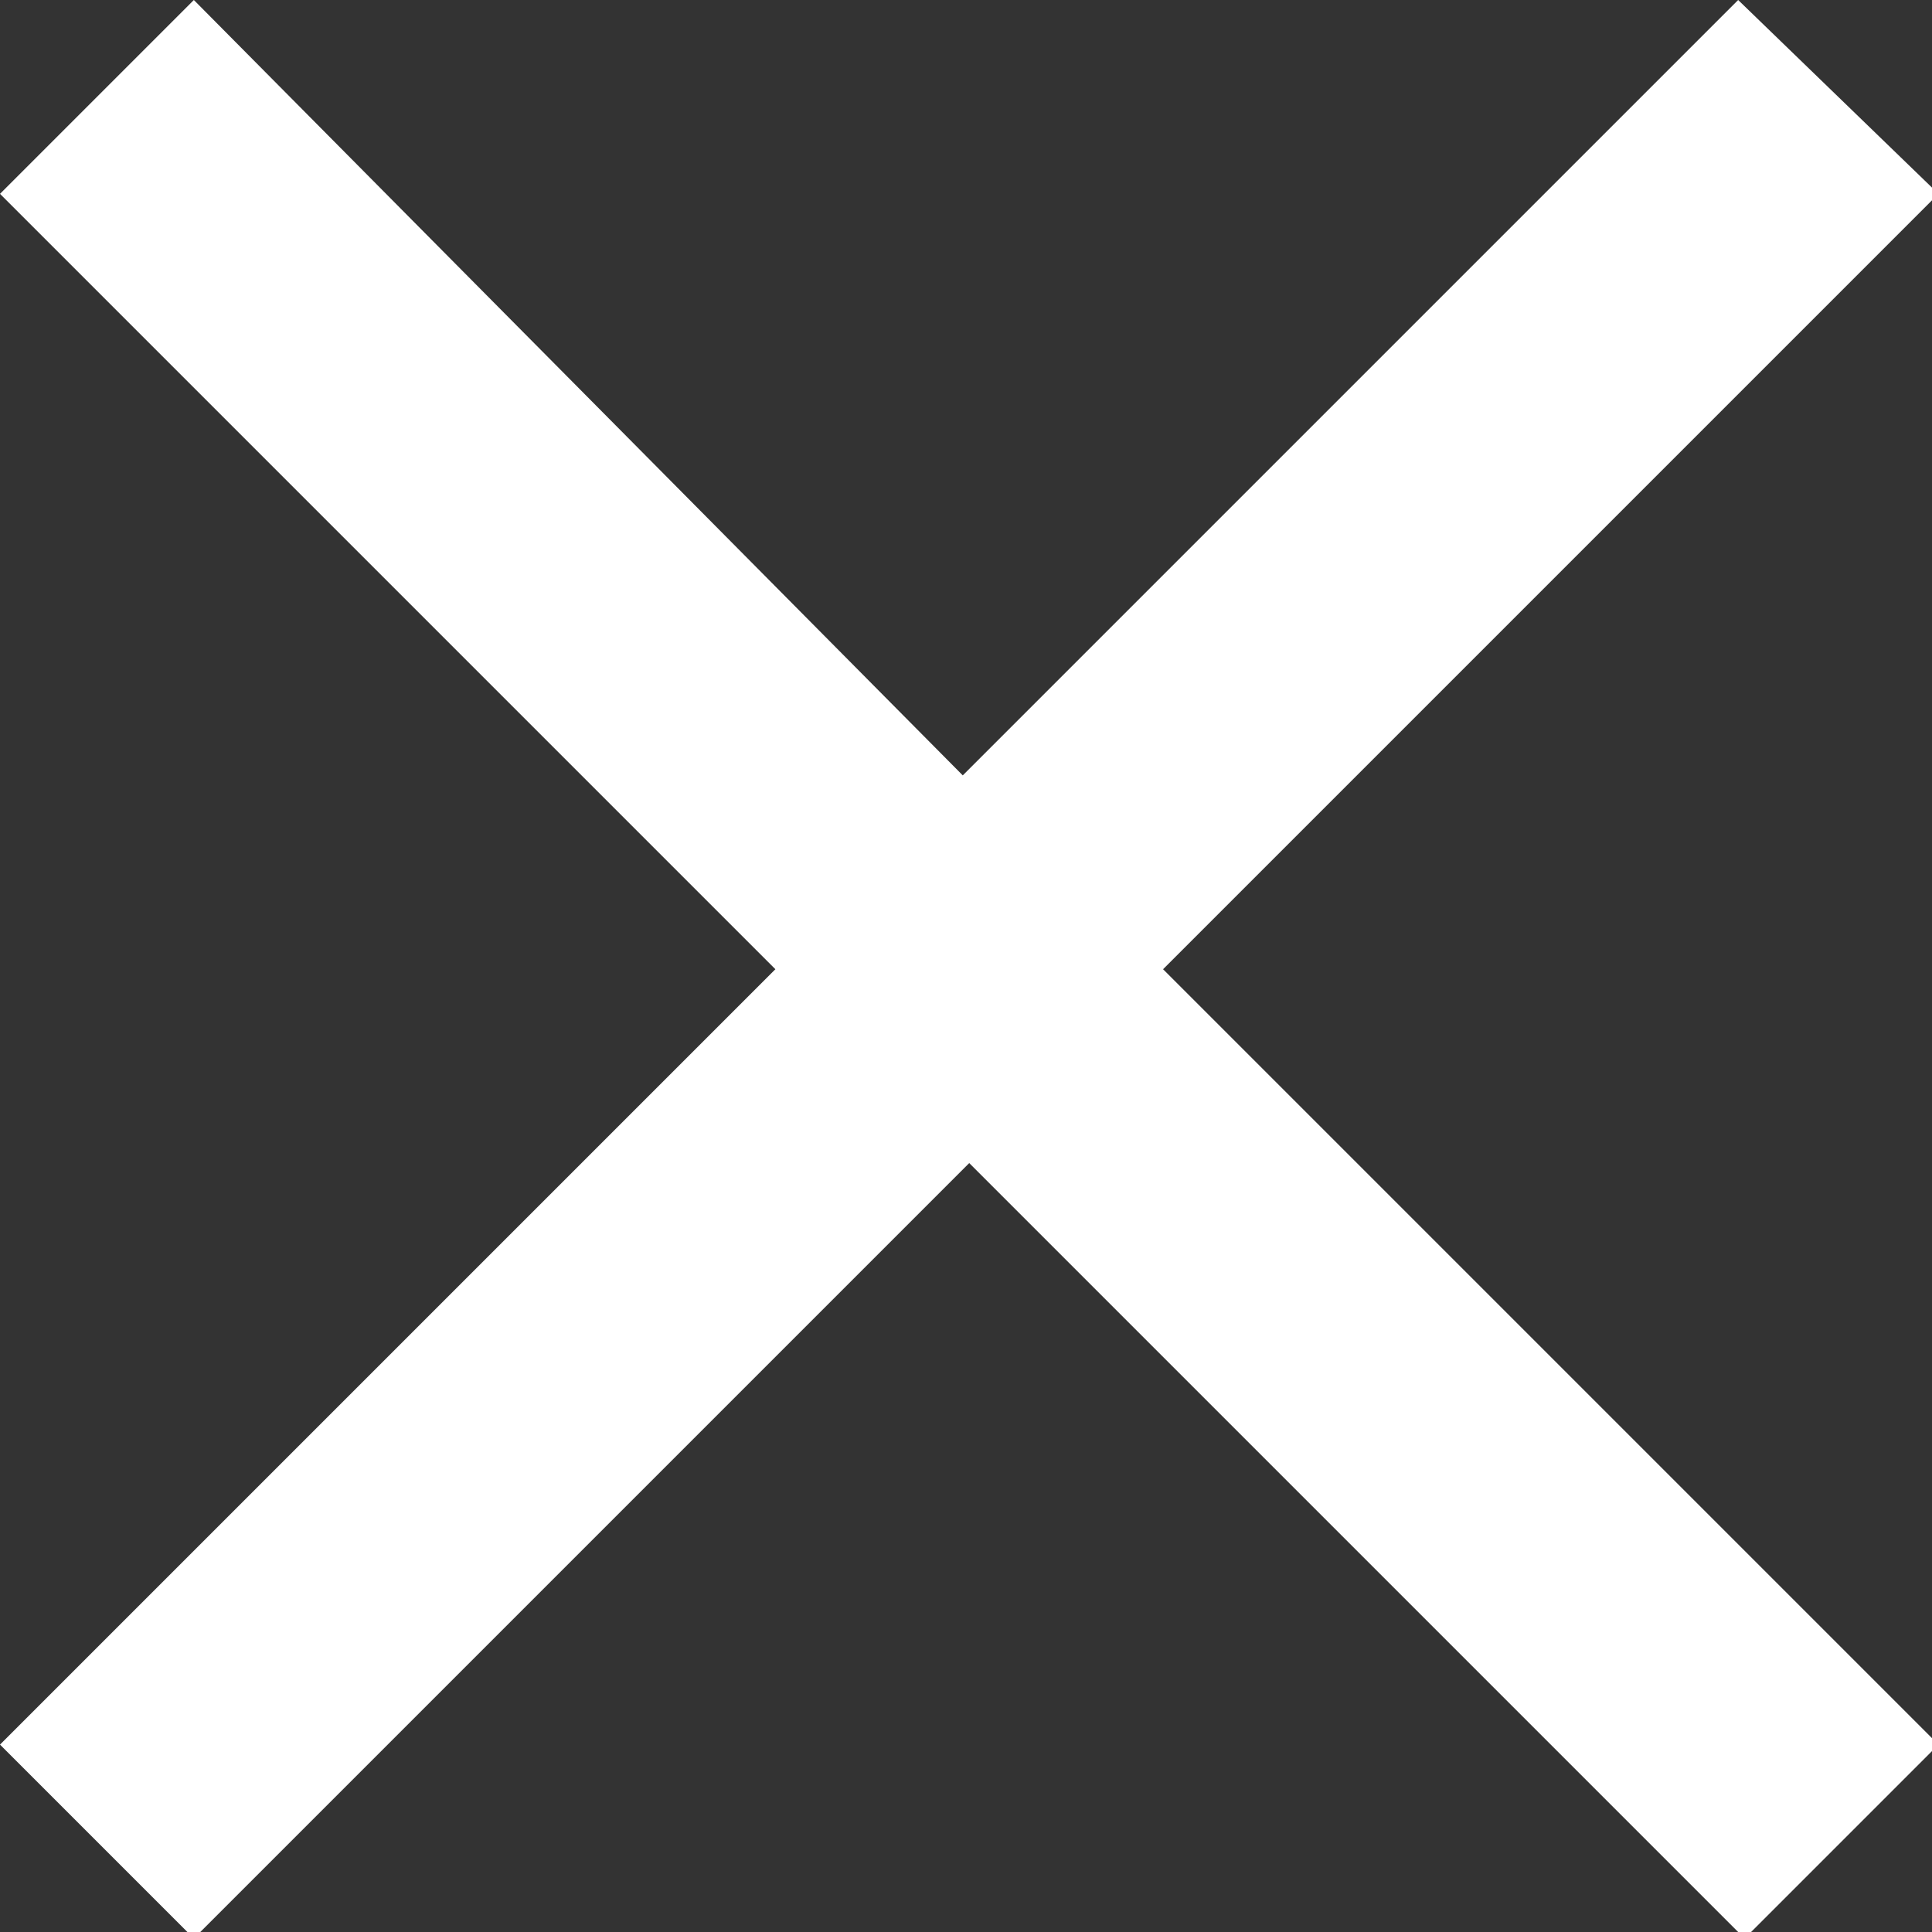 <svg xmlns="http://www.w3.org/2000/svg" viewBox="0 0 29.9 29.9"><rect x="0" y="0" width="29.9" height="29.9" fill="#333333" stroke="none"/><path d="M26.9 0l-12 12L3 0 0 3l12 12L0 27l3 3 12-12 12 12 3-3-12-12L30 3l-3.1-3z" fill="#fff"/></svg>